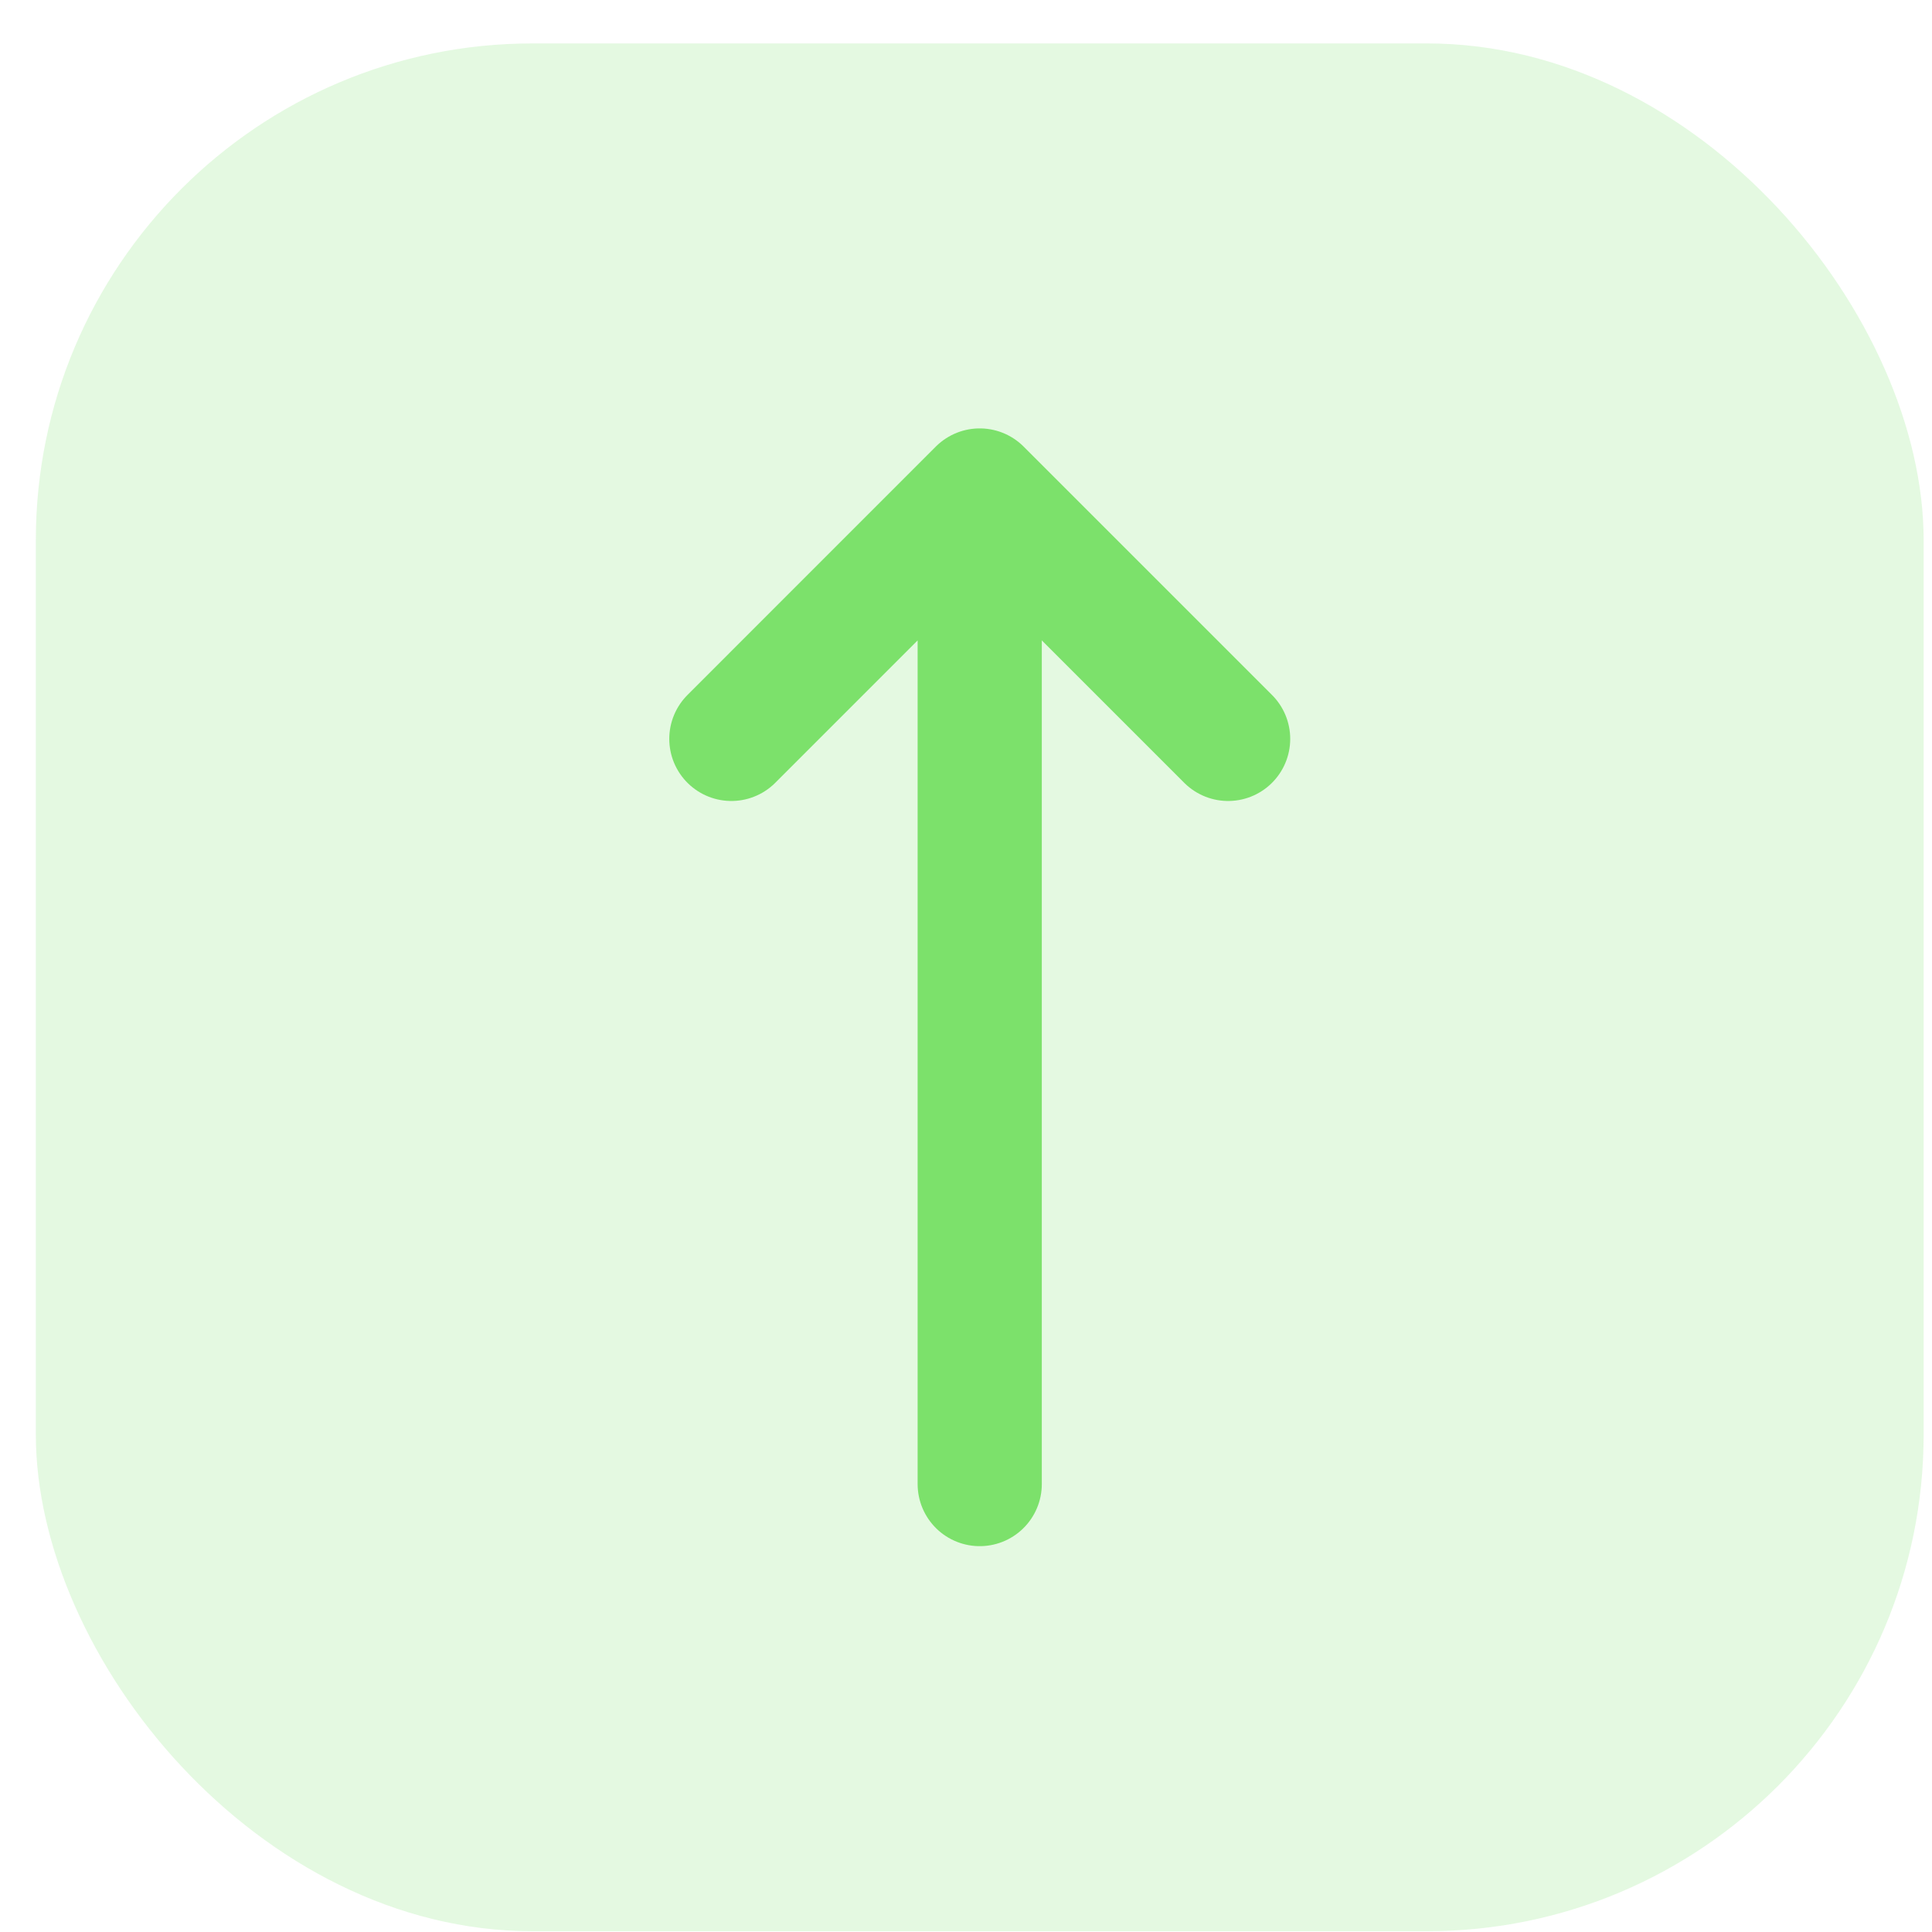 <svg width="40" height="40" viewBox="0 0 40 40" fill="none" xmlns="http://www.w3.org/2000/svg">
<rect opacity="0.2" x="0.742" y="0.899" width="39.085" height="39.085" rx="10.285" fill="#7CE16B"/>
<path d="M20.284 10.155V30.726M20.284 10.155L15.142 15.298M20.284 10.155L25.427 15.298" stroke="#7CE16B" stroke-width="2.571" stroke-linecap="round" stroke-linejoin="round"/>
</svg>
